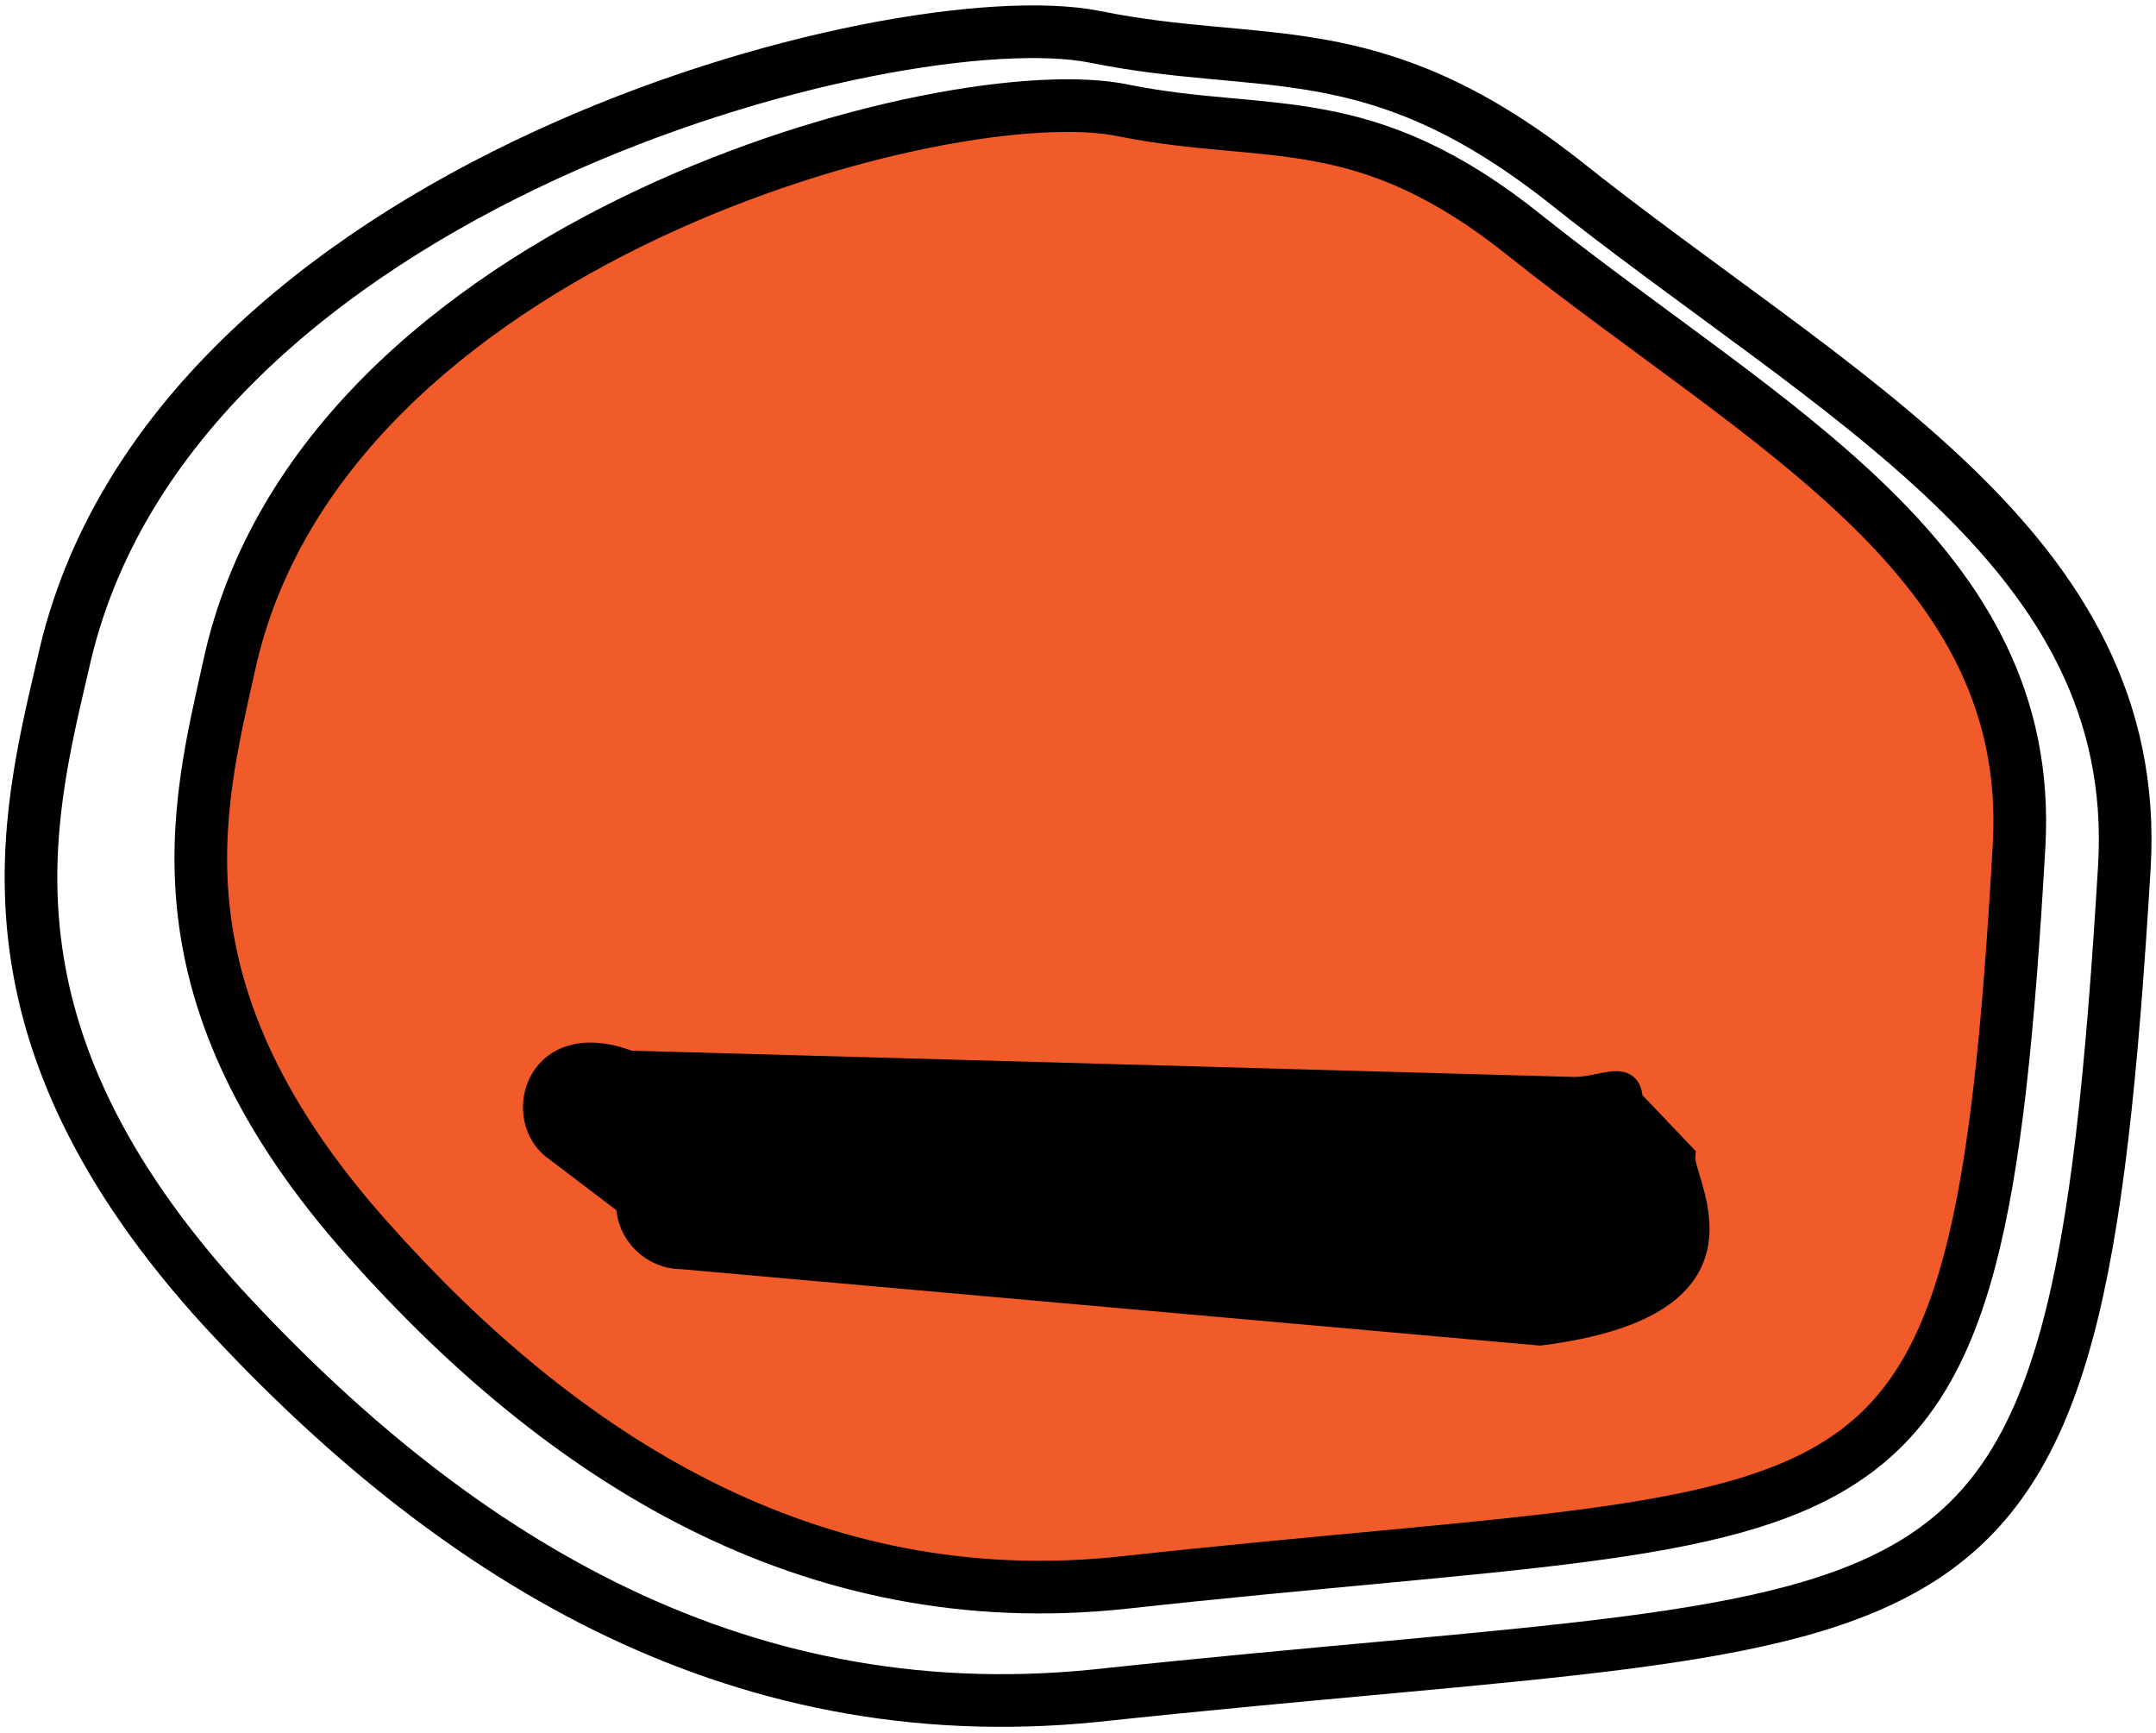 <?xml version="1.0" encoding="utf-8"?>
<!-- Generator: Adobe Illustrator 18.1.0, SVG Export Plug-In . SVG Version: 6.00 Build 0)  -->
<svg version="1.1" id="Layer_1" xmlns="http://www.w3.org/2000/svg" xmlns:xlink="http://www.w3.org/1999/xlink" x="0px" y="0px"
	 viewBox="0 0 81.9 65.8" enable-background="new 0 0 81.9 65.8" xml:space="preserve">
<path fill="#F15A29" stroke="#000000" stroke-width="2" stroke-miterlimit="10" d="M76.7,32.1c-1.6,28.1-4.8,24.8-34,28
	c-12,1.3-21.4-4.8-28.7-13c-8.4-9.4-6.5-16.4-5.3-21.8c3.5-16.2,27.5-22.5,34-21.1c5.5,1.1,9.1-0.2,15.3,4.8
	C67.2,16.3,77.3,21.3,76.7,32.1z"/>
<path stroke="#000000" stroke-miterlimit="10" d="M58.5,50.6l-32.6-2.9c-1.1,0-2-0.9-2-2L21,43.5c-1.4-1.2-0.5-4.4,2.9-3.1l35.9,1
	c1.1,0,2.1-0.7,2.1,0.4l2,2.1C63.8,45,67.1,49.5,58.5,50.6z"/>
<path fill="none" stroke="#000000" stroke-width="2" stroke-miterlimit="10" d="M80.7,32.9c-1.9,31.6-5.5,27.9-39.1,31.5
	C27.7,65.8,17,58.9,8.5,49.7C-1.1,39.2,1,31.2,2.4,25.2C6.4,7,34.1-0.1,41.6,1.4c6.4,1.3,10.5-0.2,17.7,5.4
	C69.7,15.1,81.4,20.8,80.7,32.9z"/>
</svg>
